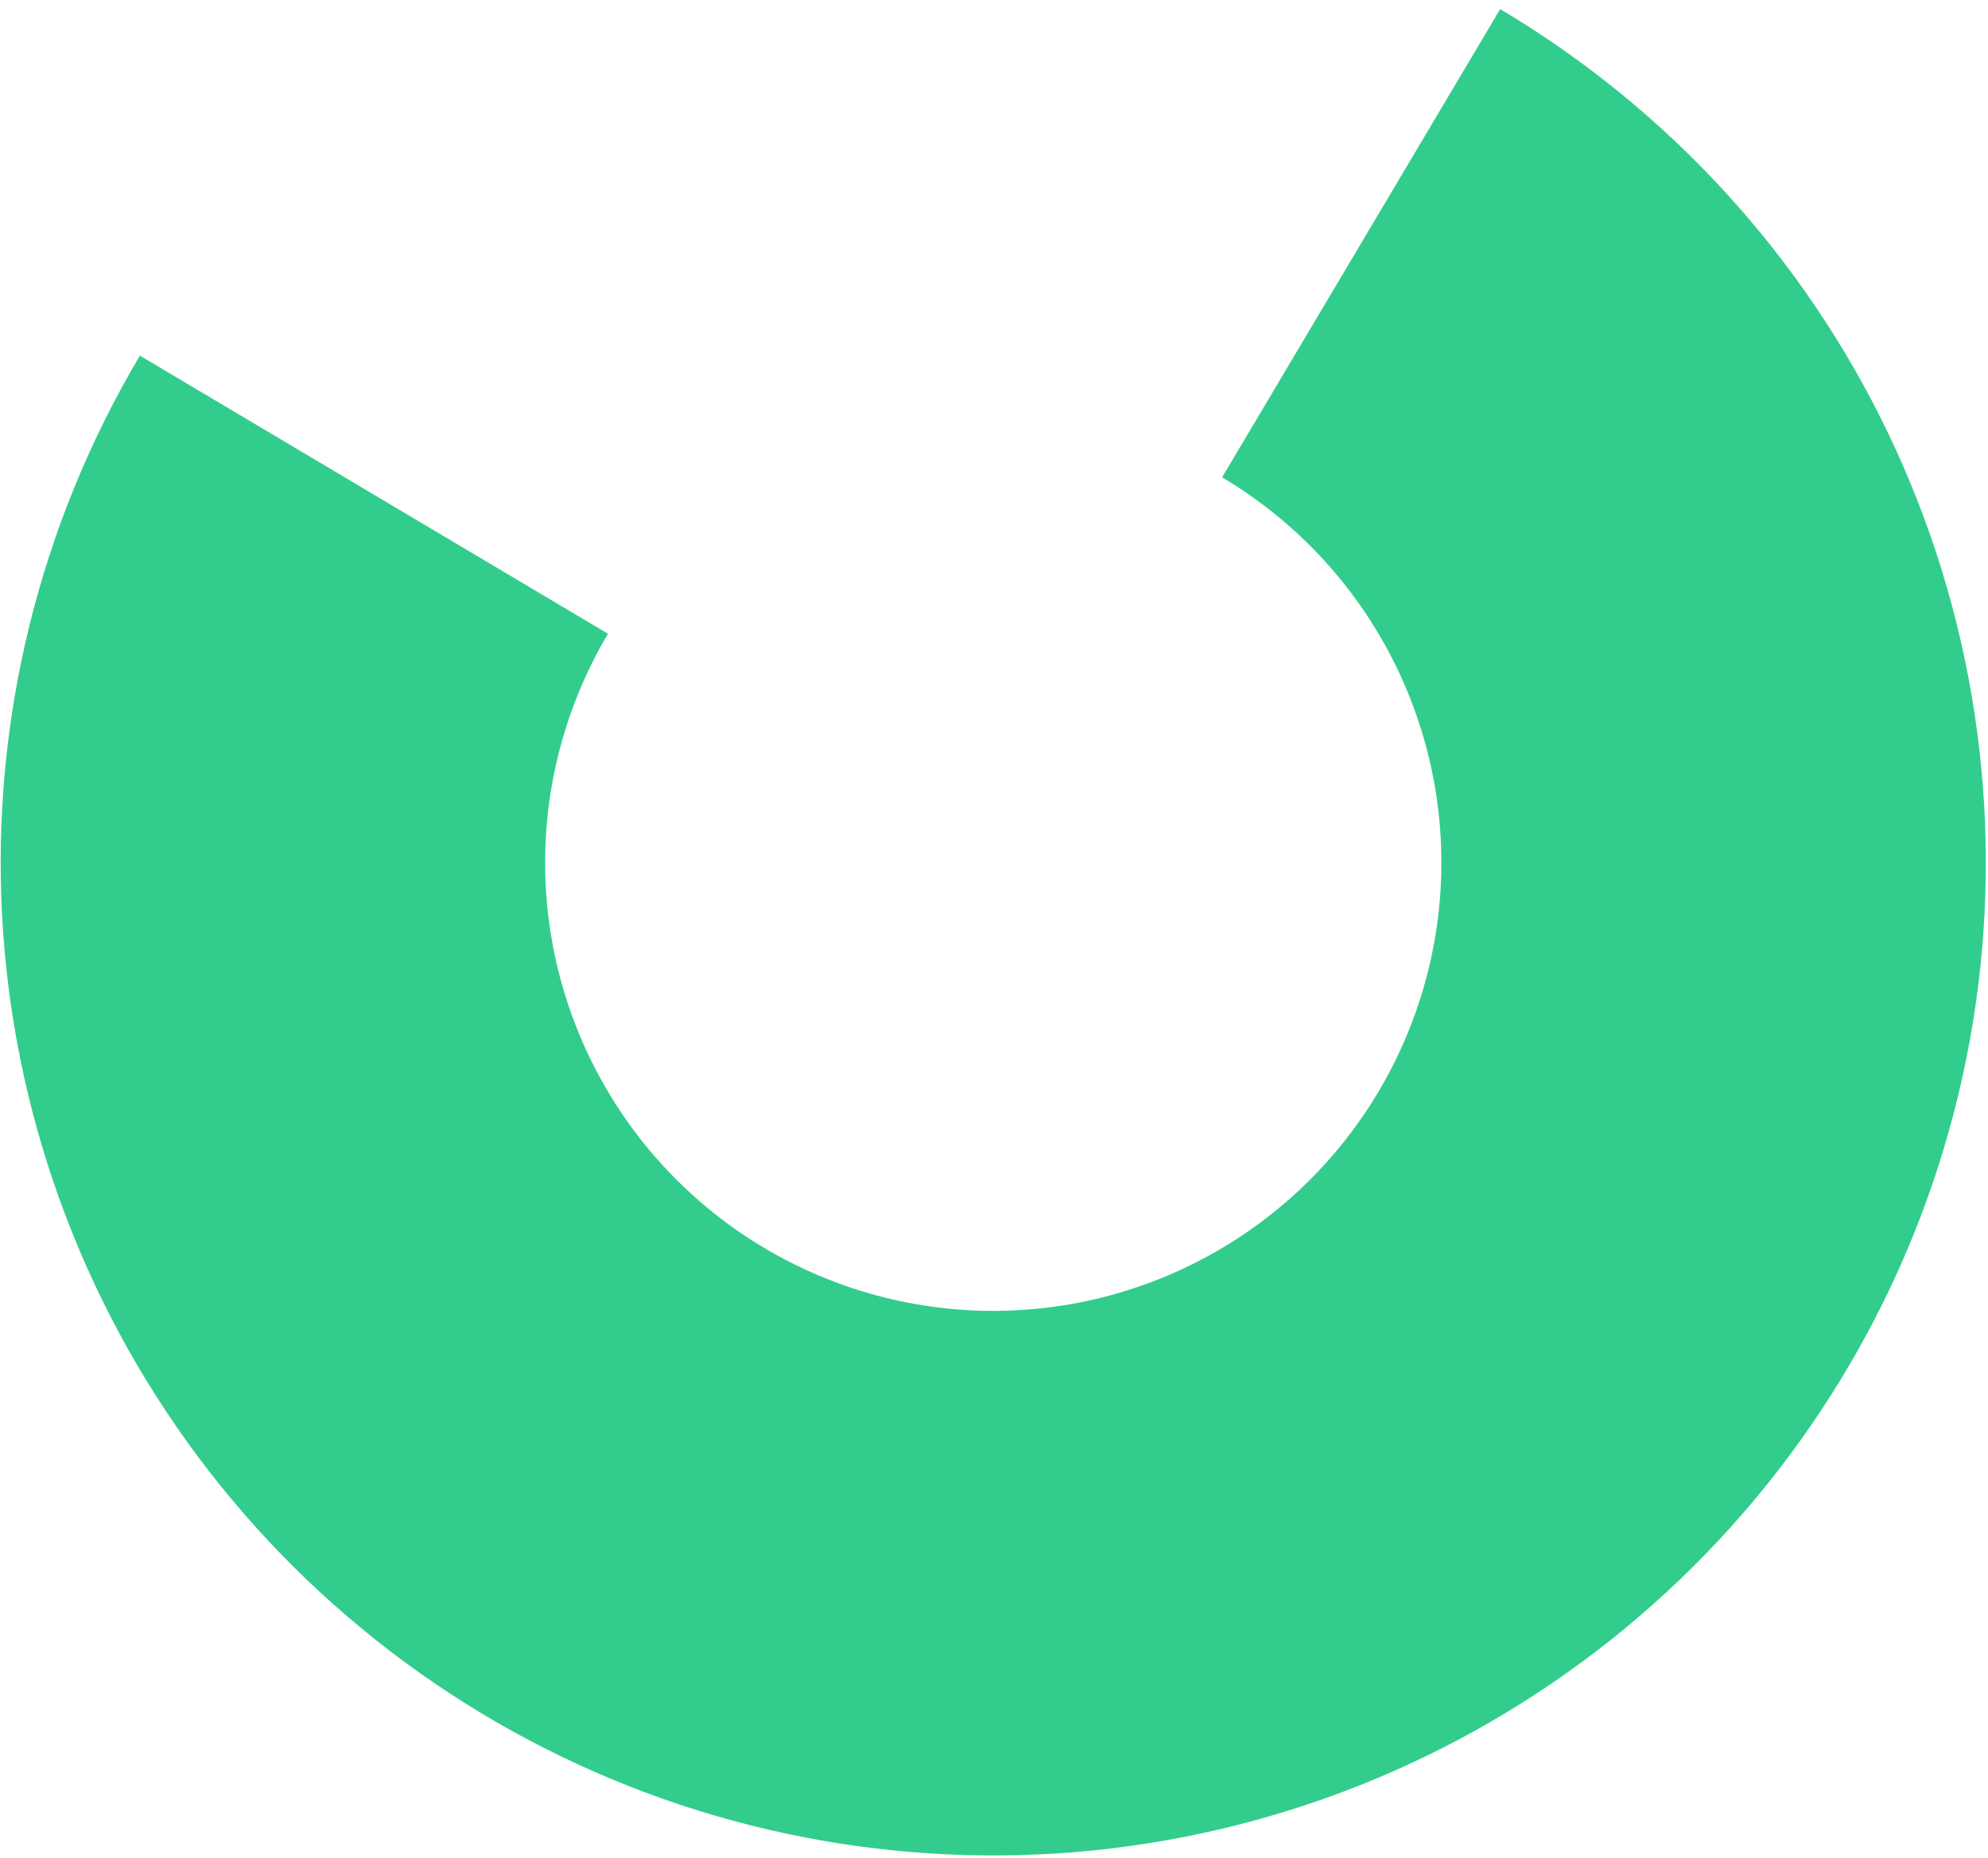<svg width="152" height="142" viewBox="0 0 152 142" fill="none" xmlns="http://www.w3.org/2000/svg">
<path d="M114.702 0.697C127.607 8.363 137.948 19.683 144.419 33.227C150.89 46.77 153.2 61.928 151.056 76.784C148.912 91.64 142.411 105.526 132.375 116.687C122.338 127.848 109.218 135.783 94.673 139.487C80.127 143.191 64.81 142.499 50.658 137.498C36.506 132.497 24.154 123.412 15.166 111.391C6.177 99.371 0.955 84.954 0.159 69.966C-0.636 54.977 3.031 40.089 10.697 27.185L46.486 48.445C43.025 54.271 41.369 60.993 41.728 67.76C42.087 74.527 44.445 81.035 48.503 86.463C52.562 91.89 58.138 95.991 64.527 98.249C70.917 100.507 77.832 100.82 84.399 99.147C90.966 97.475 96.89 93.892 101.421 88.853C105.952 83.814 108.887 77.545 109.855 70.838C110.823 64.131 109.78 57.287 106.859 51.173C103.937 45.058 99.268 39.947 93.442 36.486L114.702 0.697Z" fill="#32CD8C"/>
</svg>
